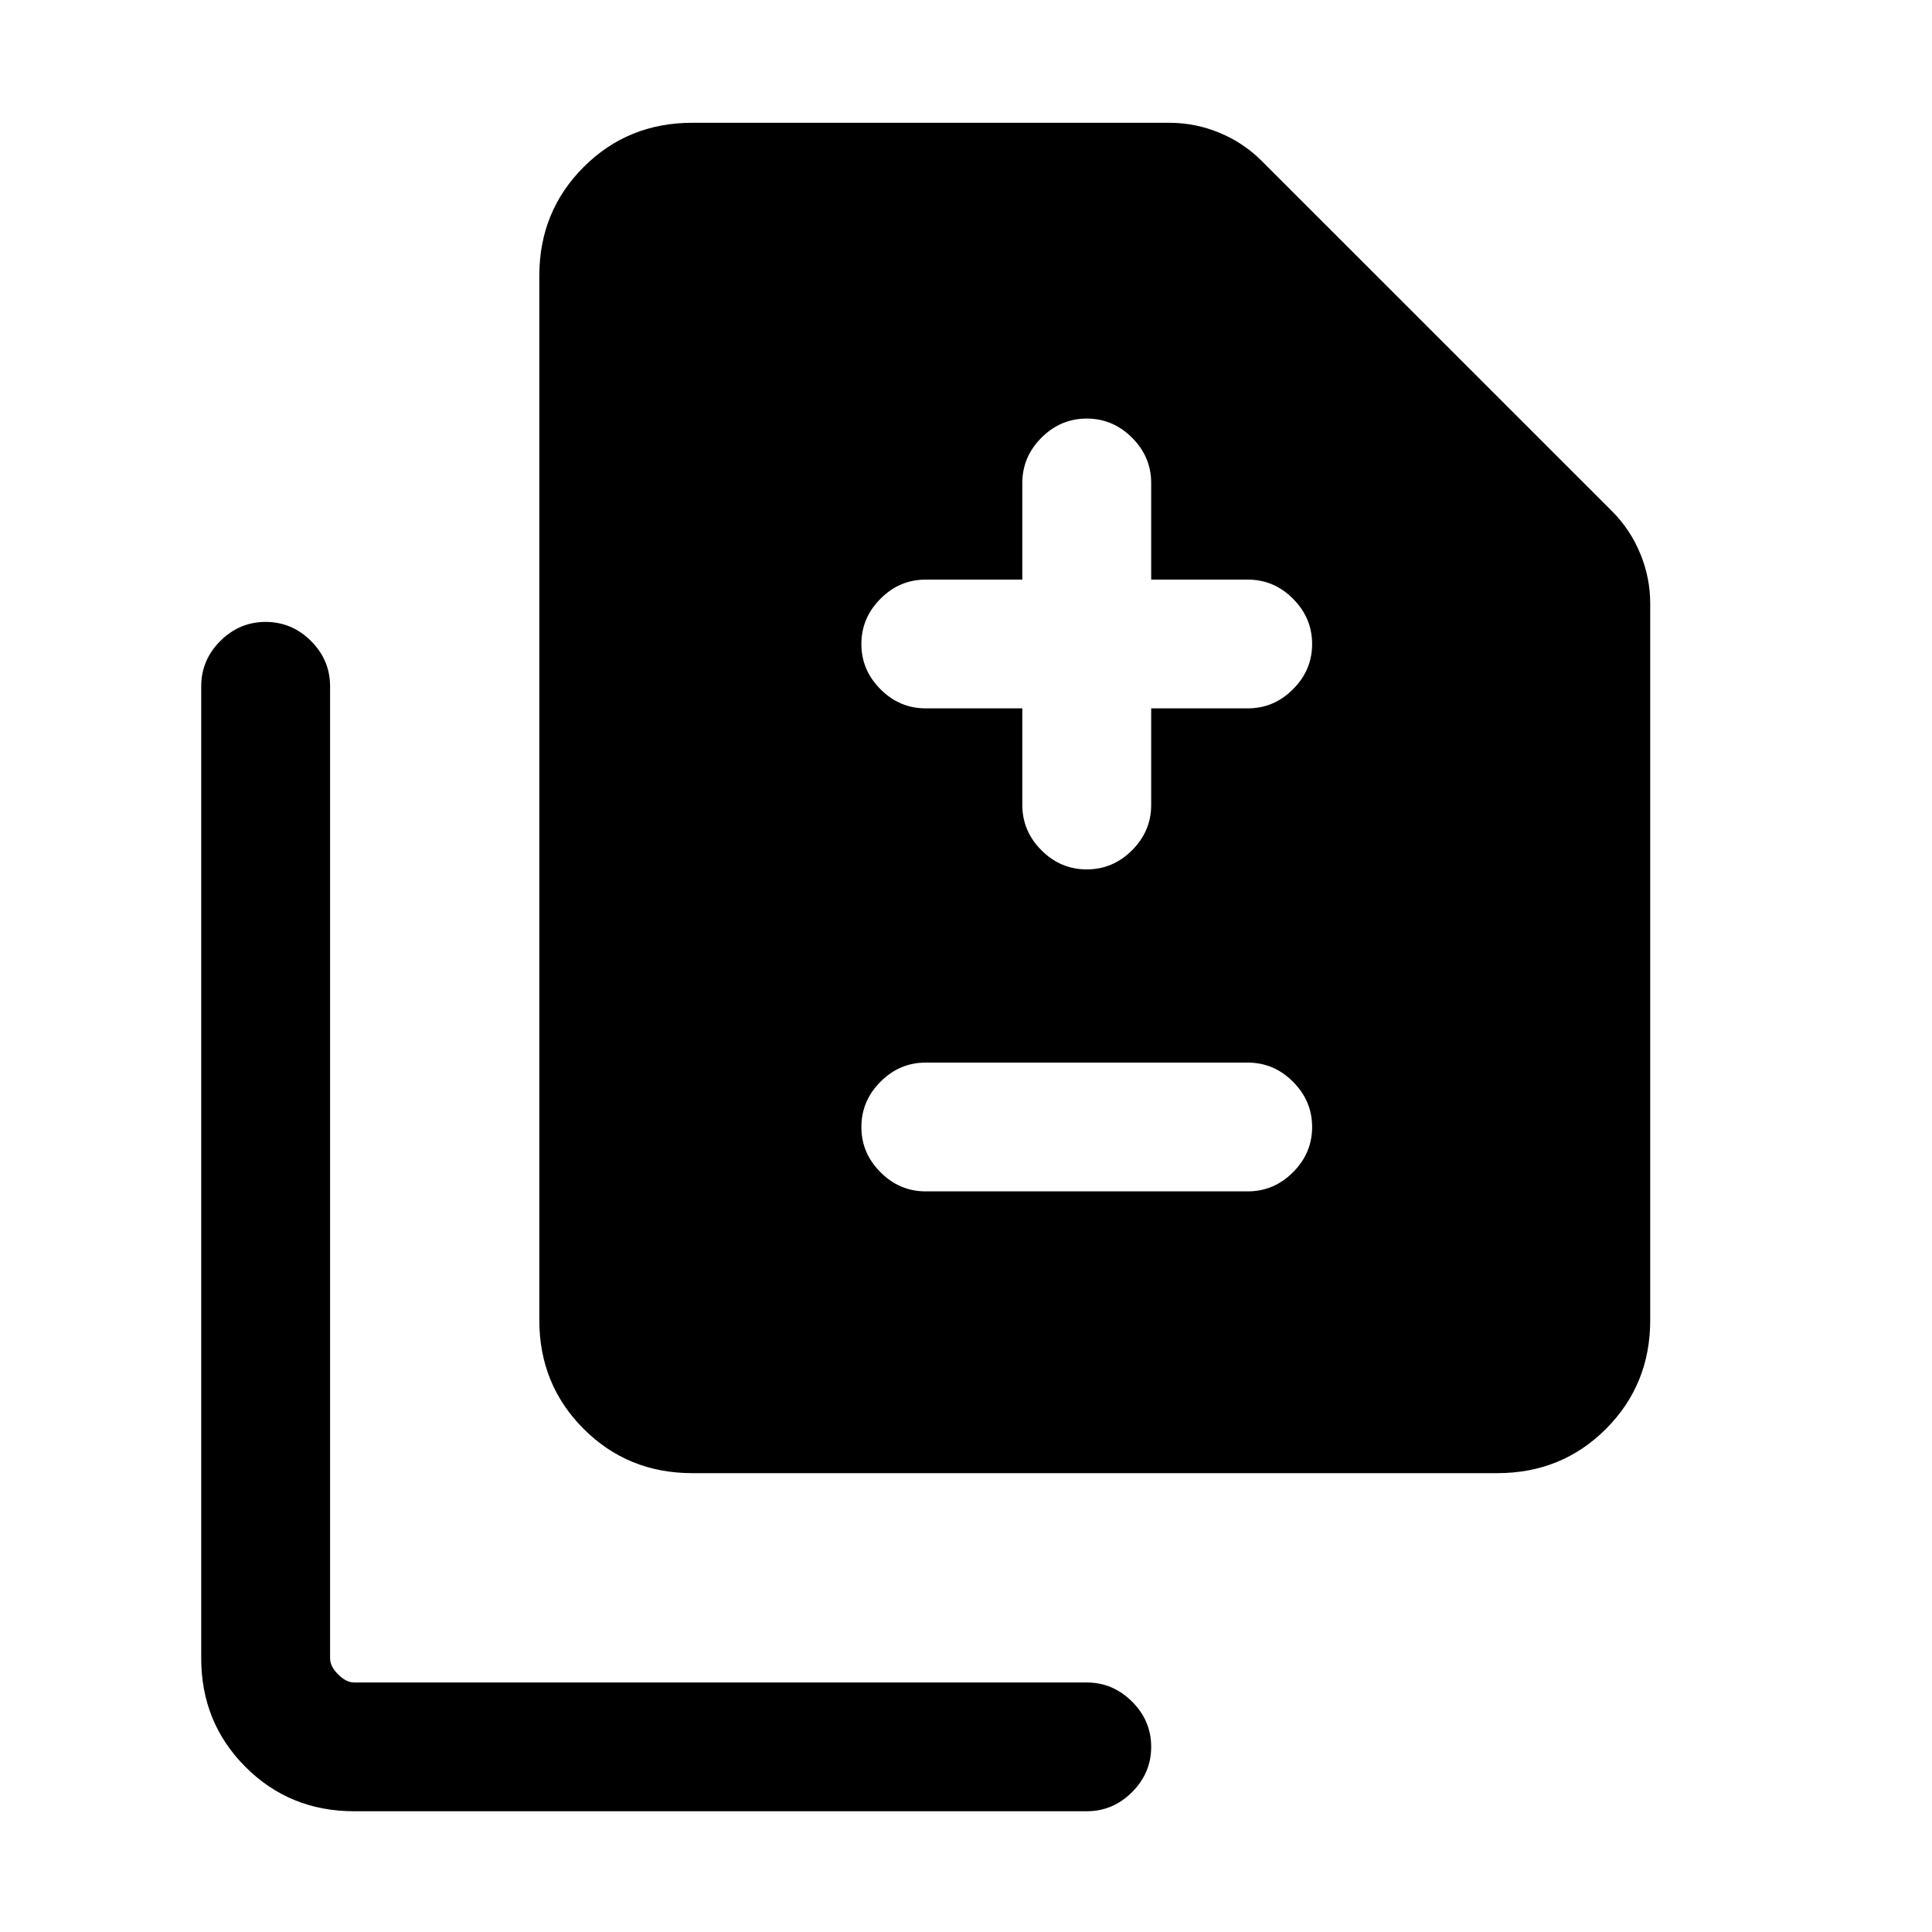 <svg xmlns="http://www.w3.org/2000/svg" height="20" width="20"><path d="M11.25 9q.271 0 .469-.198.198-.198.198-.469v-1h1q.271 0 .468-.198.198-.197.198-.468t-.198-.469Q13.188 6 12.917 6h-1V5q0-.271-.198-.469-.198-.198-.469-.198-.271 0-.469.198-.198.198-.198.469v1h-1q-.271 0-.468.198-.198.198-.198.469 0 .271.198.468.197.198.468.198h1v1q0 .271.198.469.198.198.469.198Zm-1.667 3.333h3.334q.271 0 .468-.198.198-.197.198-.468t-.198-.469Q13.188 11 12.917 11H9.583q-.271 0-.468.198-.198.198-.198.469 0 .271.198.468.197.198.468.198ZM7.167 15.25q-.667 0-1.125-.458-.459-.459-.459-1.125V2.854q0-.666.459-1.125.458-.458 1.125-.458h4.937q.271 0 .521.104t.437.292l3.626 3.625q.187.187.291.437.104.25.104.521v7.417q0 .666-.458 1.125-.458.458-1.125.458Zm-3.5 3.5q-.667 0-1.125-.458-.459-.459-.459-1.125V7.104q0-.271.198-.469.198-.197.469-.197.271 0 .469.197.198.198.198.469v10.063q0 .083.083.166.083.084.167.084h7.583q.271 0 .469.198.198.197.198.468t-.198.469q-.198.198-.469.198Z"/></svg>